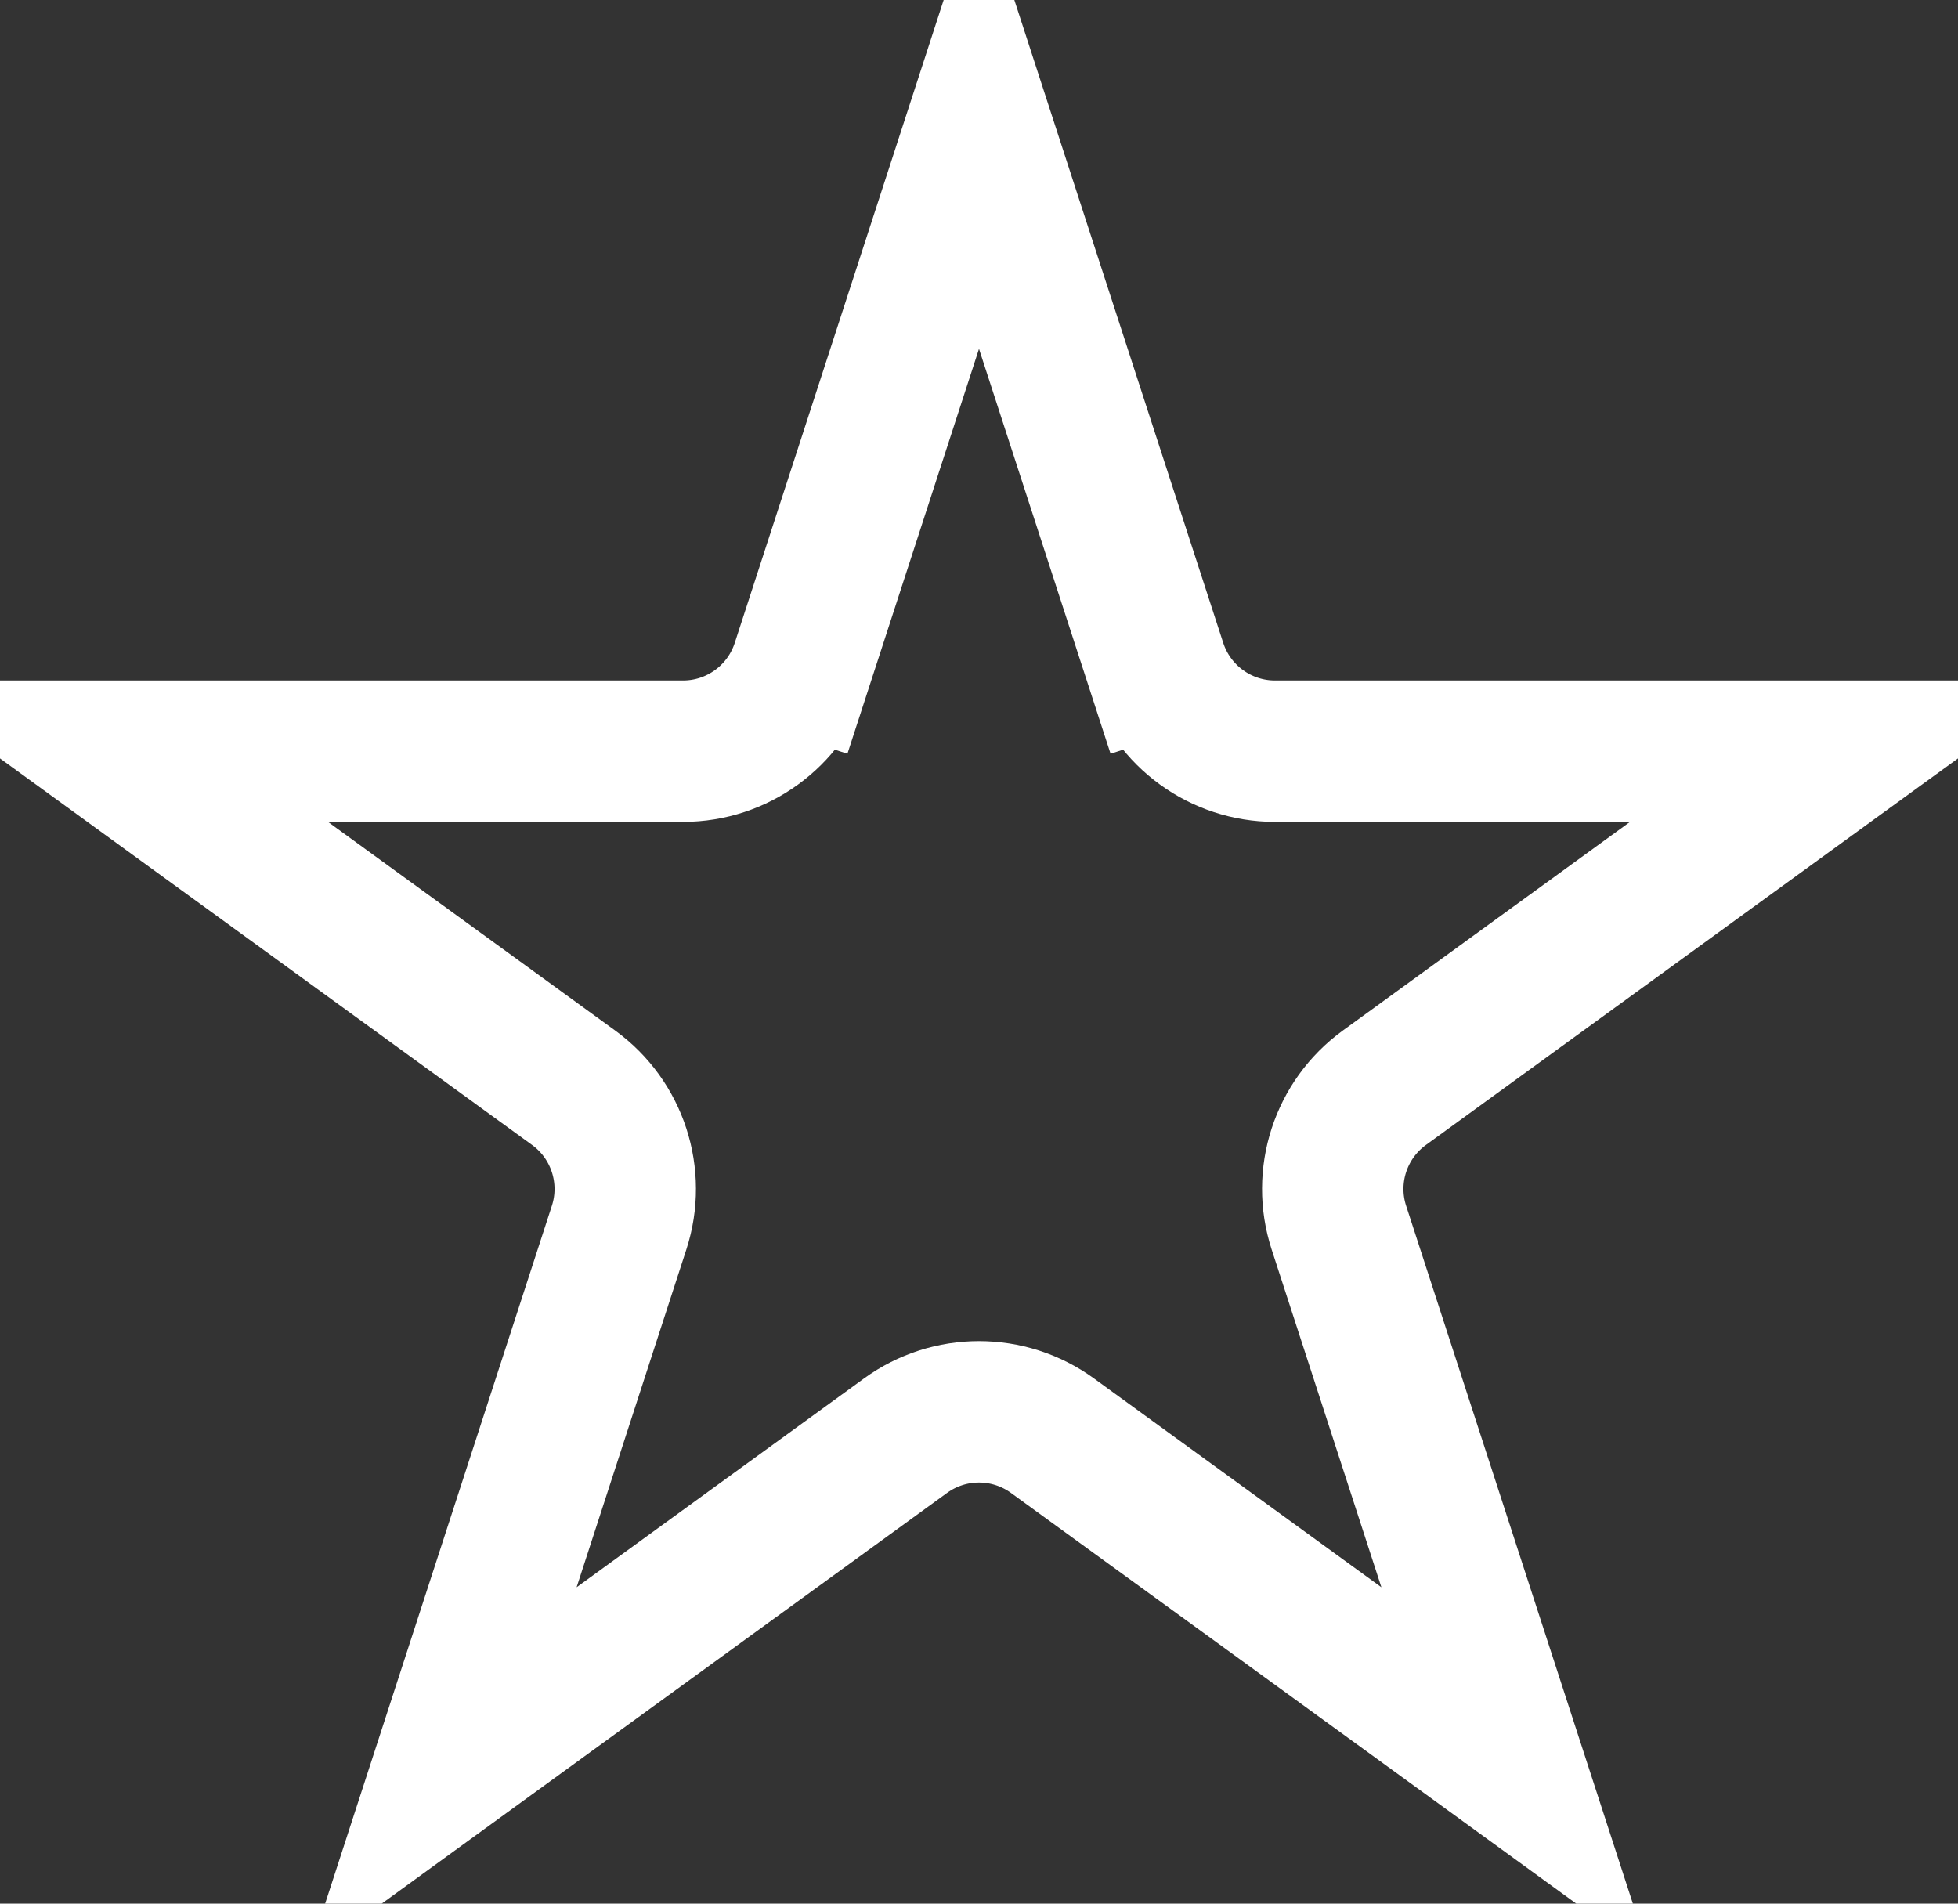 <svg width="36" height="35" viewBox="0 0 36 35" fill="none" xmlns="http://www.w3.org/2000/svg">
<rect x="0" y="0" width="36" height="35" fill="#333333" stroke="none"/>
<path d="M14.746 12.221L18 2.207L21.254 12.221L22.49 11.82L21.254 12.221C21.562 13.169 22.445 13.811 23.441 13.811H33.971L25.452 20C24.646 20.586 24.309 21.624 24.617 22.571L27.871 32.586L19.352 26.397C18.546 25.811 17.454 25.811 16.648 26.397L8.129 32.586L11.383 22.571C11.691 21.624 11.354 20.586 10.548 20L2.029 13.811H12.559C13.555 13.811 14.438 13.169 14.746 12.221L13.51 11.82L14.746 12.221Z" stroke="white" stroke-width="2.6"/>
</svg>
